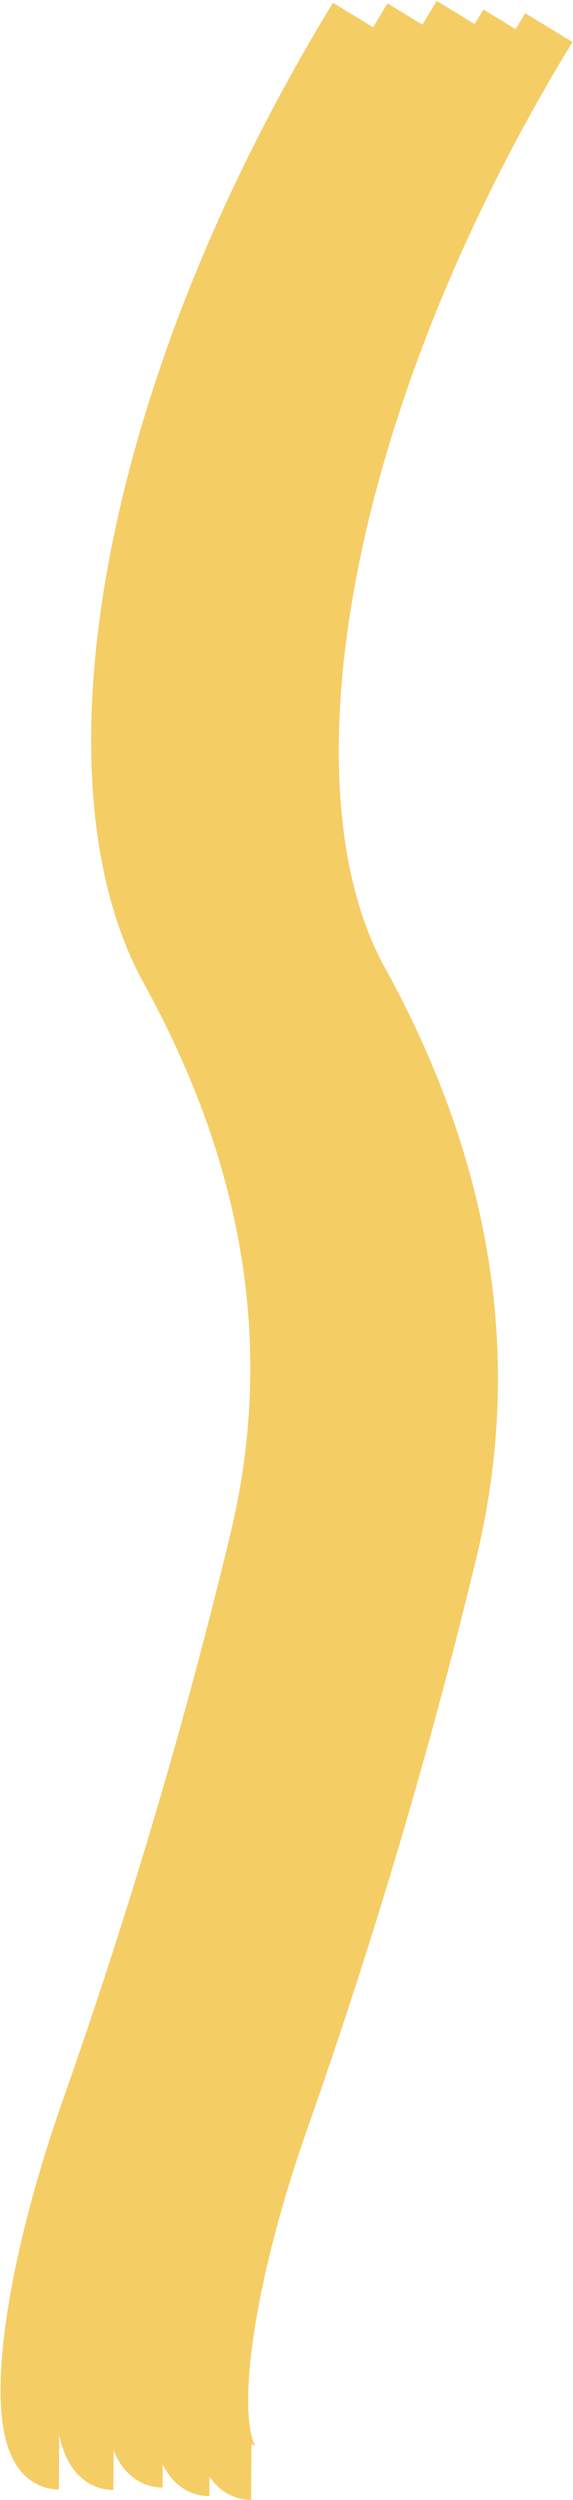 <svg width="466" height="2033" viewBox="0 0 466 2033" fill="none" xmlns="http://www.w3.org/2000/svg">
<path d="M290 14C102.236 321.87 51.376 634.1 136.784 789.042C222.192 943.984 246.349 1098.58 209.254 1252.84C172.159 1407.09 126.514 1561.3 72.32 1715.45C18.125 1869.61 6.407 2001.77 48 2002" stroke="#EAA900" stroke-opacity="0.54" stroke-width="45"/>
<path d="M290 14C102.236 321.87 51.376 634.1 136.784 789.042C222.192 943.984 246.349 1098.58 209.254 1252.84C172.159 1407.09 126.514 1561.3 72.32 1715.45C18.125 1869.61 6.407 2001.77 48 2002" stroke="#F5CD65" stroke-width="45"/>
<path d="M334.354 14.439C146.59 322.309 95.73 634.539 181.138 789.481C266.546 944.423 290.703 1099.02 253.608 1253.28C216.513 1407.53 170.868 1561.73 116.674 1715.89C62.479 1870.05 50.761 2002.21 92.354 2002.44" stroke="#F5CD65" stroke-width="45"/>
<path d="M374.354 12.439C186.59 320.309 135.73 632.539 221.138 787.481C306.546 942.423 330.703 1097.02 293.608 1251.28C256.513 1405.53 210.868 1559.73 156.674 1713.89C102.479 1868.05 90.761 2000.21 132.354 2000.44" stroke="#F5CD65" stroke-width="45"/>
<path d="M412.354 19.439C224.59 327.309 173.73 639.539 259.138 794.481C344.546 949.423 368.703 1104.02 331.608 1258.28C294.513 1412.53 248.868 1566.73 194.674 1720.89C140.479 1875.05 128.761 2007.21 170.354 2007.44" stroke="#F5CD65" stroke-width="45"/>
<path d="M446.354 22.439C258.59 330.309 207.73 642.539 293.138 797.481C378.546 952.423 402.703 1107.02 365.608 1261.28C328.513 1415.53 282.868 1569.73 228.674 1723.89C174.479 1878.05 162.761 2010.21 204.354 2010.44" stroke="#F5CD65" stroke-width="45"/>
</svg>
